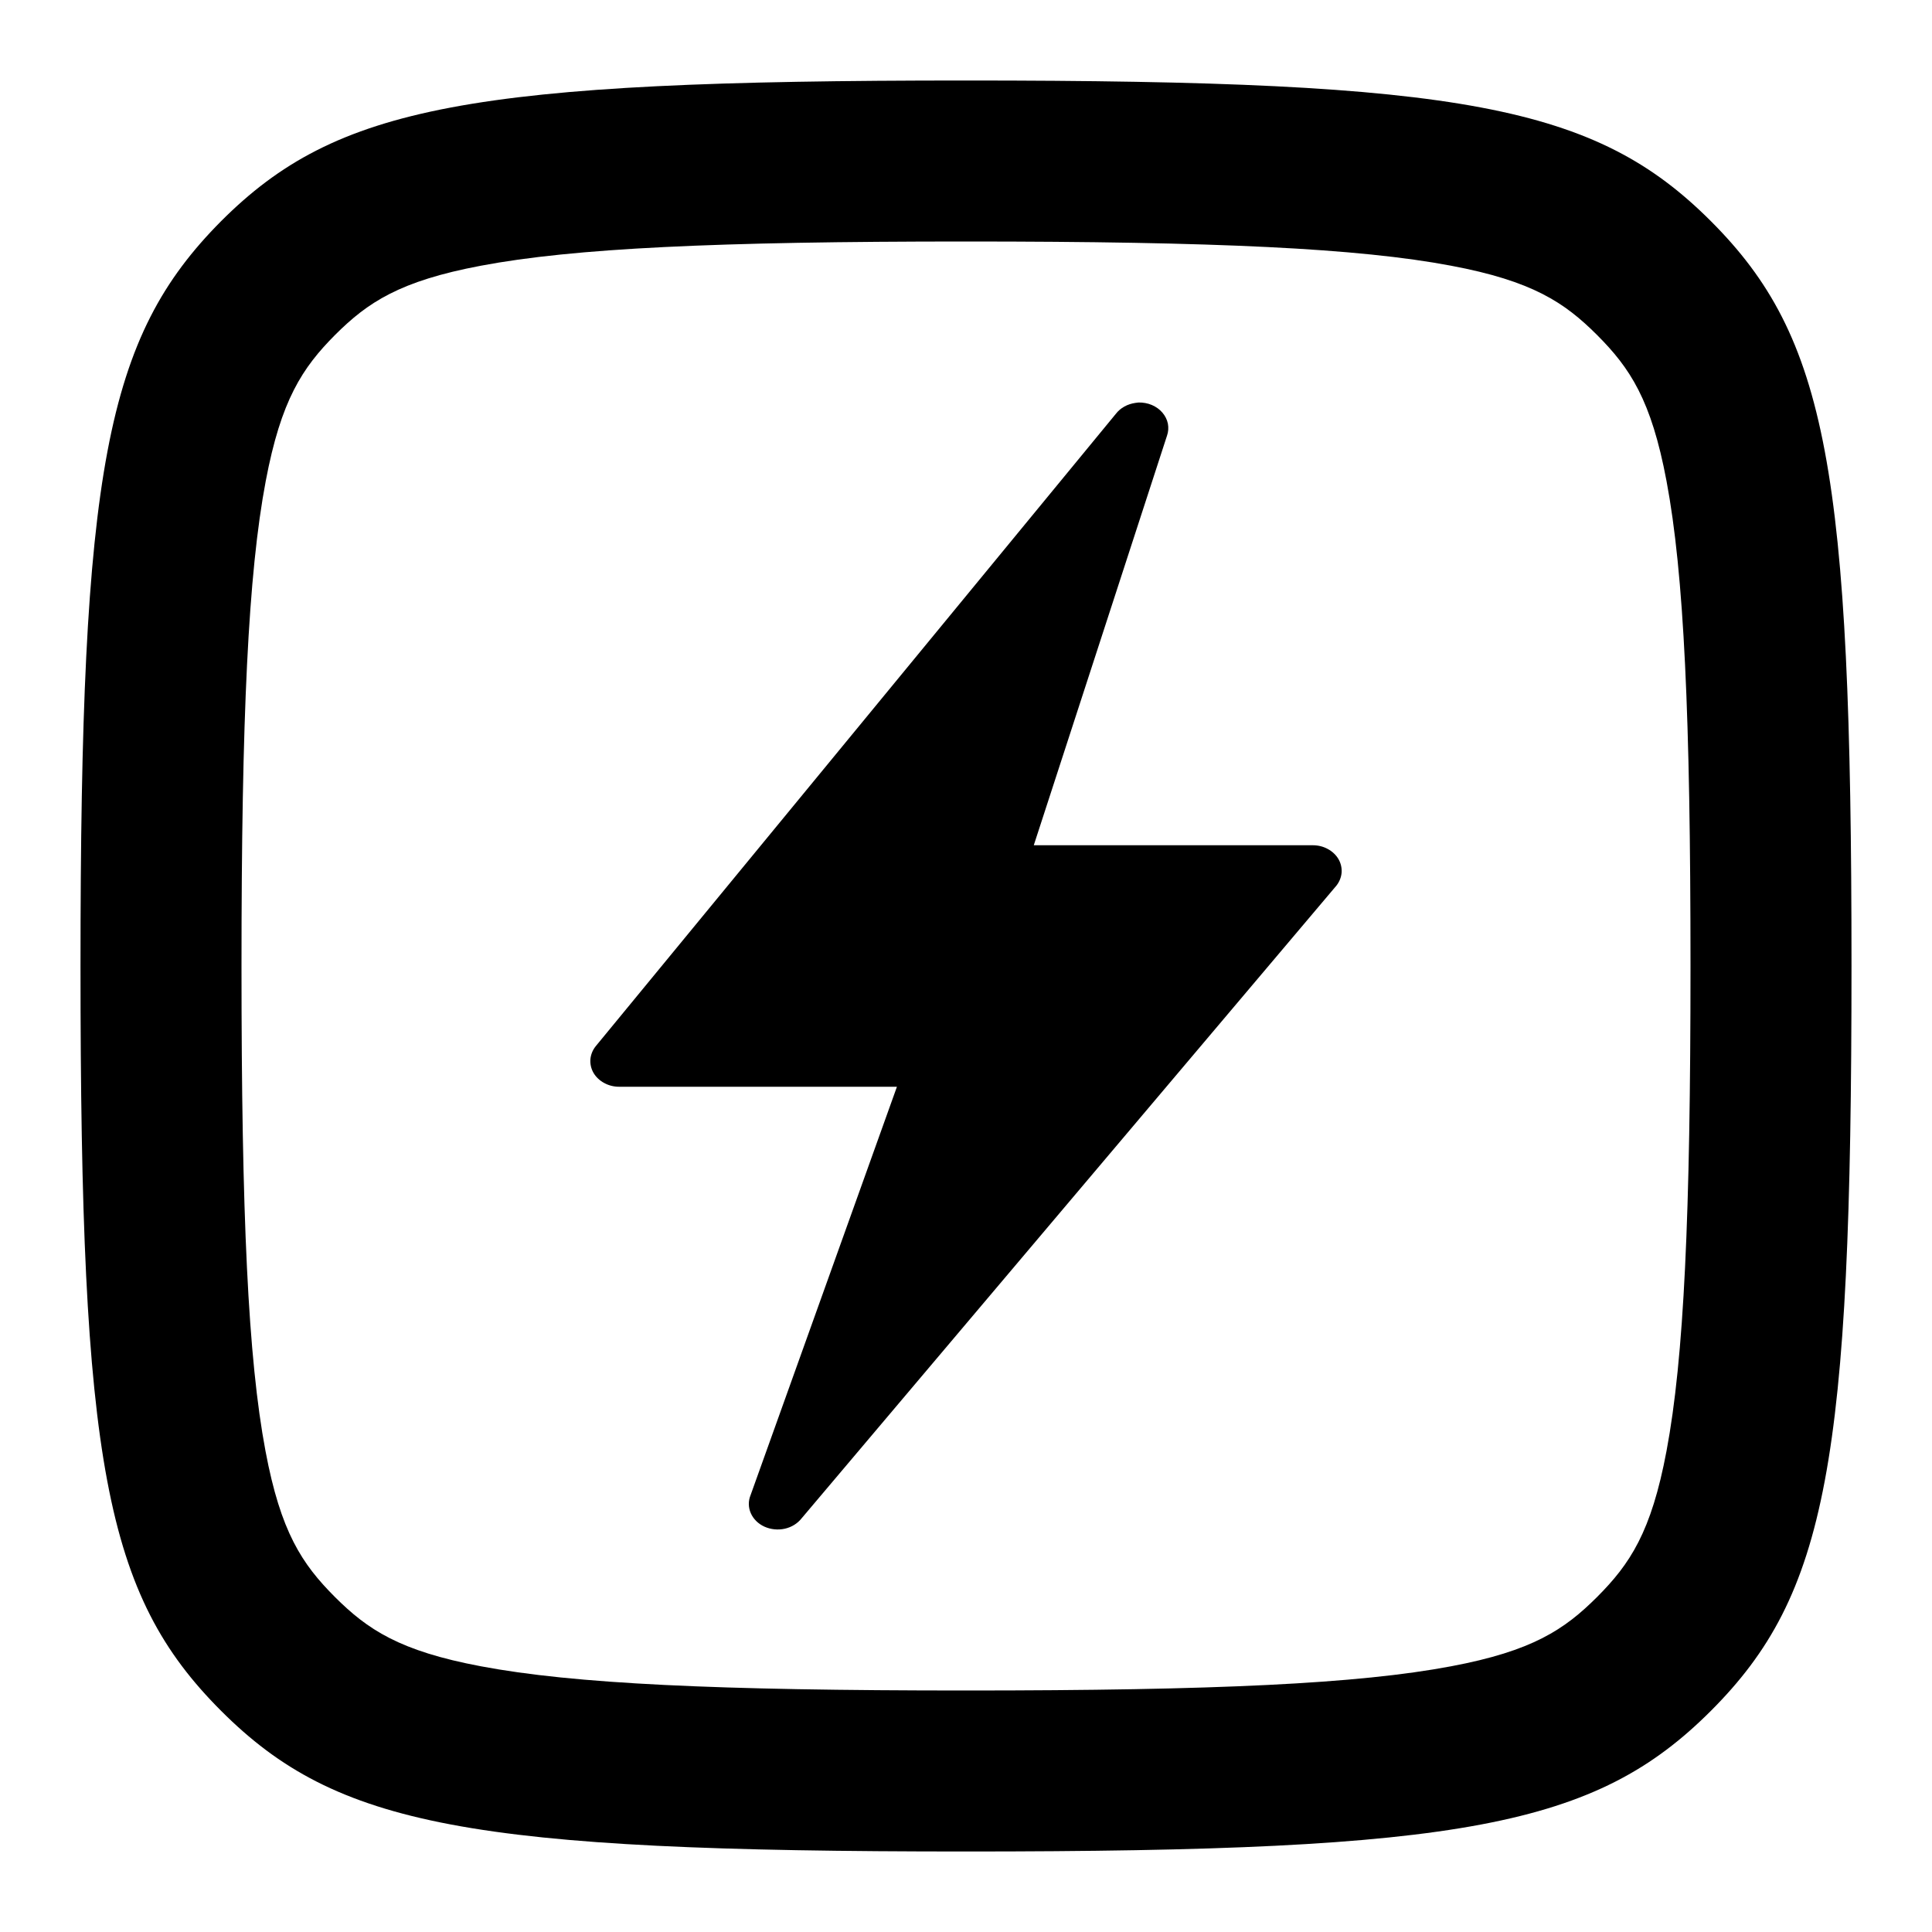<svg
    xmlns="http://www.w3.org/2000/svg"
    viewBox="0 0 24 24"
    id="vector">
    <path
        id="path_3"
        d="M 4.161 19.839 L 4.161 19.839 C 4.566 20.243 4.963 20.509 5.973 20.699 C 7.126 20.917 8.9 21 12 21 C 15.1 21 16.874 20.917 18.027 20.699 C 19.037 20.509 19.434 20.243 19.839 19.839 L 19.839 19.839 C 20.249 19.428 20.513 19.032 20.702 18.025 C 20.919 16.873 21 15.102 21 12 C 21 8.898 20.919 7.127 20.702 5.975 C 20.513 4.968 20.249 4.572 19.839 4.161 L 19.839 4.161 C 19.434 3.757 19.037 3.491 18.027 3.301 C 16.874 3.083 15.1 3 12 3 C 8.9 3 7.126 3.083 5.973 3.301 C 4.965 3.491 4.568 3.756 4.164 4.159 C 3.755 4.57 3.491 4.97 3.301 5.976 C 3.083 7.128 3 8.9 3 12 C 3 15.102 3.081 16.873 3.298 18.025 C 3.487 19.032 3.751 19.428 4.161 19.839 Z M 21.253 21.253 C 22.697 19.809 23 18.16 23 12 C 23 5.84 22.697 4.191 21.253 2.747 C 19.818 1.312 18.16 1 12 1 C 5.84 1 4.182 1.312 2.747 2.747 C 1.312 4.191 1 5.84 1 12 C 1 18.16 1.303 19.809 2.747 21.253 C 4.182 22.688 5.84 23 12 23 C 18.16 23 19.818 22.688 21.253 21.253 Z"
        fill="#000000"
        fill-rule="evenodd"/>
    <path
        id="path_4"
        d="M 14.143 5 C 14.13 5.001 14.117 5.003 14.104 5.005 C 14.056 5.012 14.009 5.027 13.968 5.05 C 13.926 5.073 13.89 5.104 13.863 5.139 L 7.399 12.998 C 7.361 13.046 7.339 13.102 7.334 13.16 C 7.33 13.218 7.343 13.276 7.373 13.328 C 7.403 13.379 7.449 13.423 7.505 13.453 C 7.561 13.484 7.625 13.5 7.691 13.5 L 11.142 13.5 L 9.324 18.573 C 9.294 18.646 9.295 18.726 9.327 18.798 C 9.359 18.87 9.419 18.93 9.497 18.965 C 9.575 19 9.665 19.009 9.75 18.99 C 9.834 18.971 9.908 18.925 9.958 18.861 L 16.601 11.002 C 16.639 10.954 16.661 10.898 16.666 10.84 C 16.67 10.782 16.657 10.724 16.627 10.672 C 16.597 10.621 16.551 10.577 16.495 10.547 C 16.439 10.516 16.375 10.5 16.309 10.5 L 12.842 10.5 L 14.497 5.412 C 14.514 5.364 14.517 5.313 14.508 5.263 C 14.498 5.213 14.474 5.166 14.44 5.126 C 14.405 5.085 14.36 5.053 14.309 5.031 C 14.257 5.009 14.2 4.999 14.143 5 Z"
        fill="#000000"/>
</svg>
